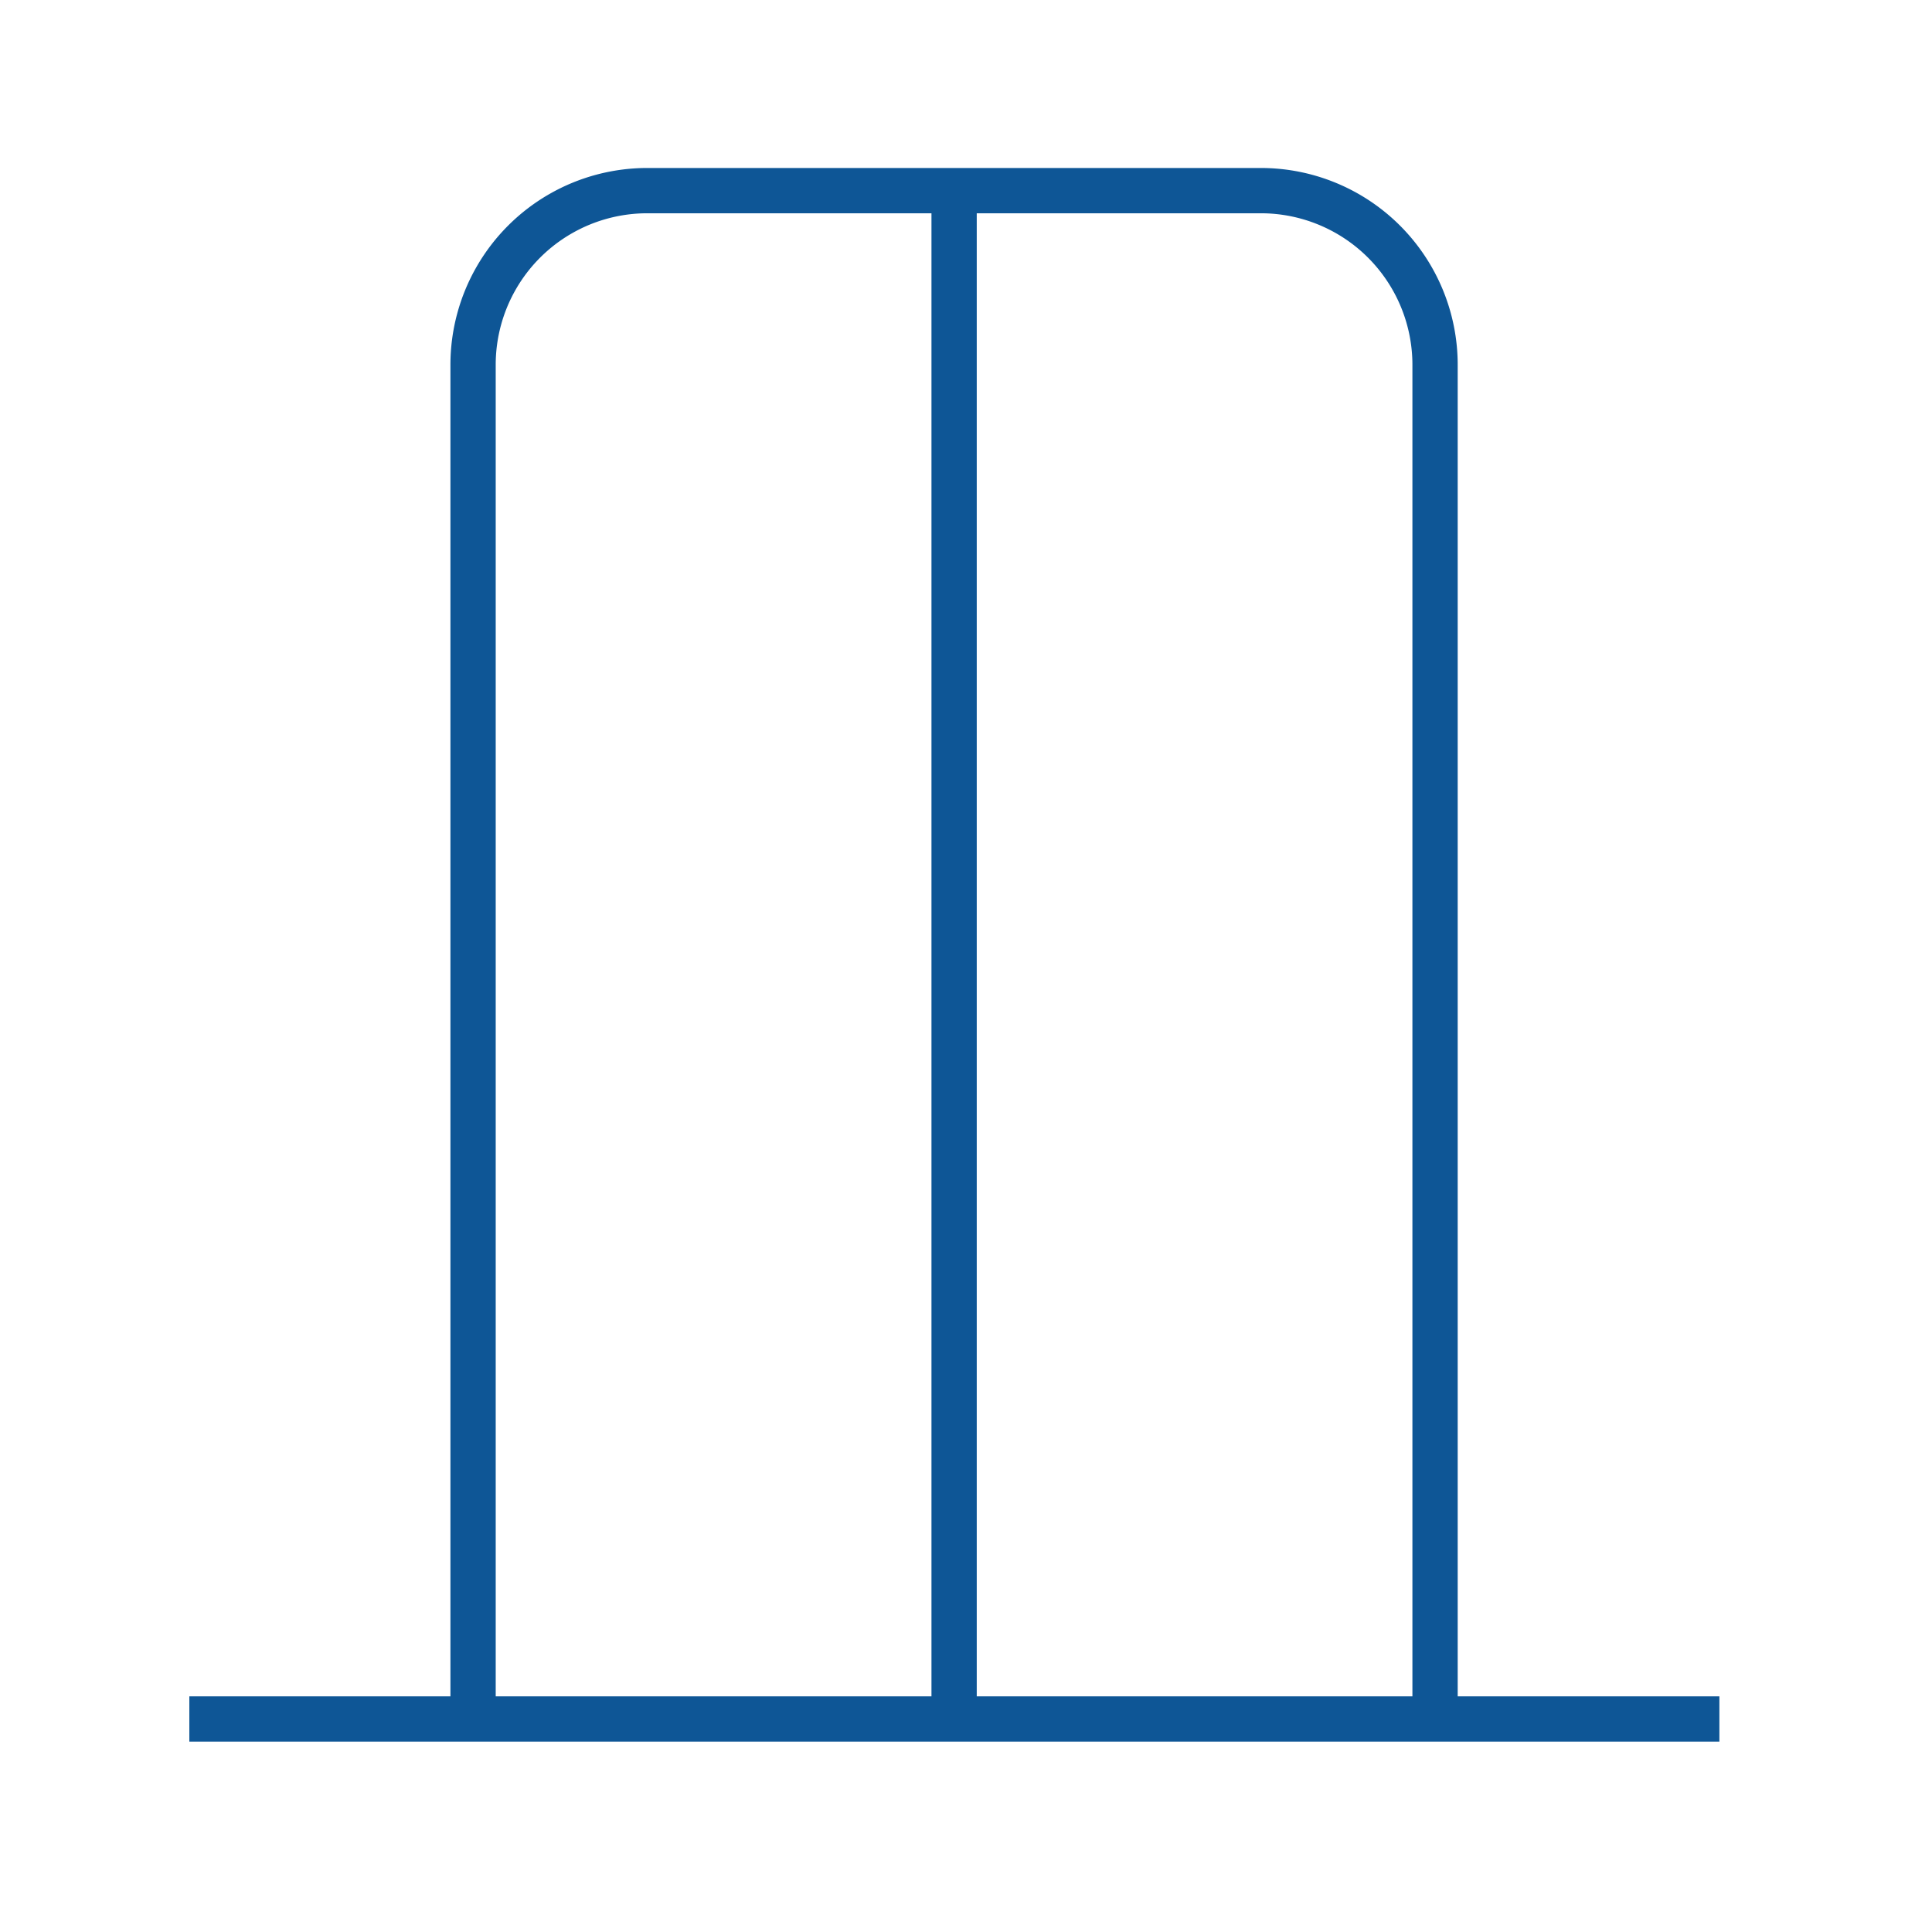 <svg xmlns="http://www.w3.org/2000/svg" width="64" height="64" fill="none"><path stroke="#0E5696" stroke-miterlimit="10" stroke-width="1.5" d="M47.538 56.925v-44.84a5.77 5.77 0 0 0-5.77-5.77H21.461a5.77 5.77 0 0 0-5.79 5.77V57m41.286-.056H6.272M31.606 6.26v50.685"/></svg>